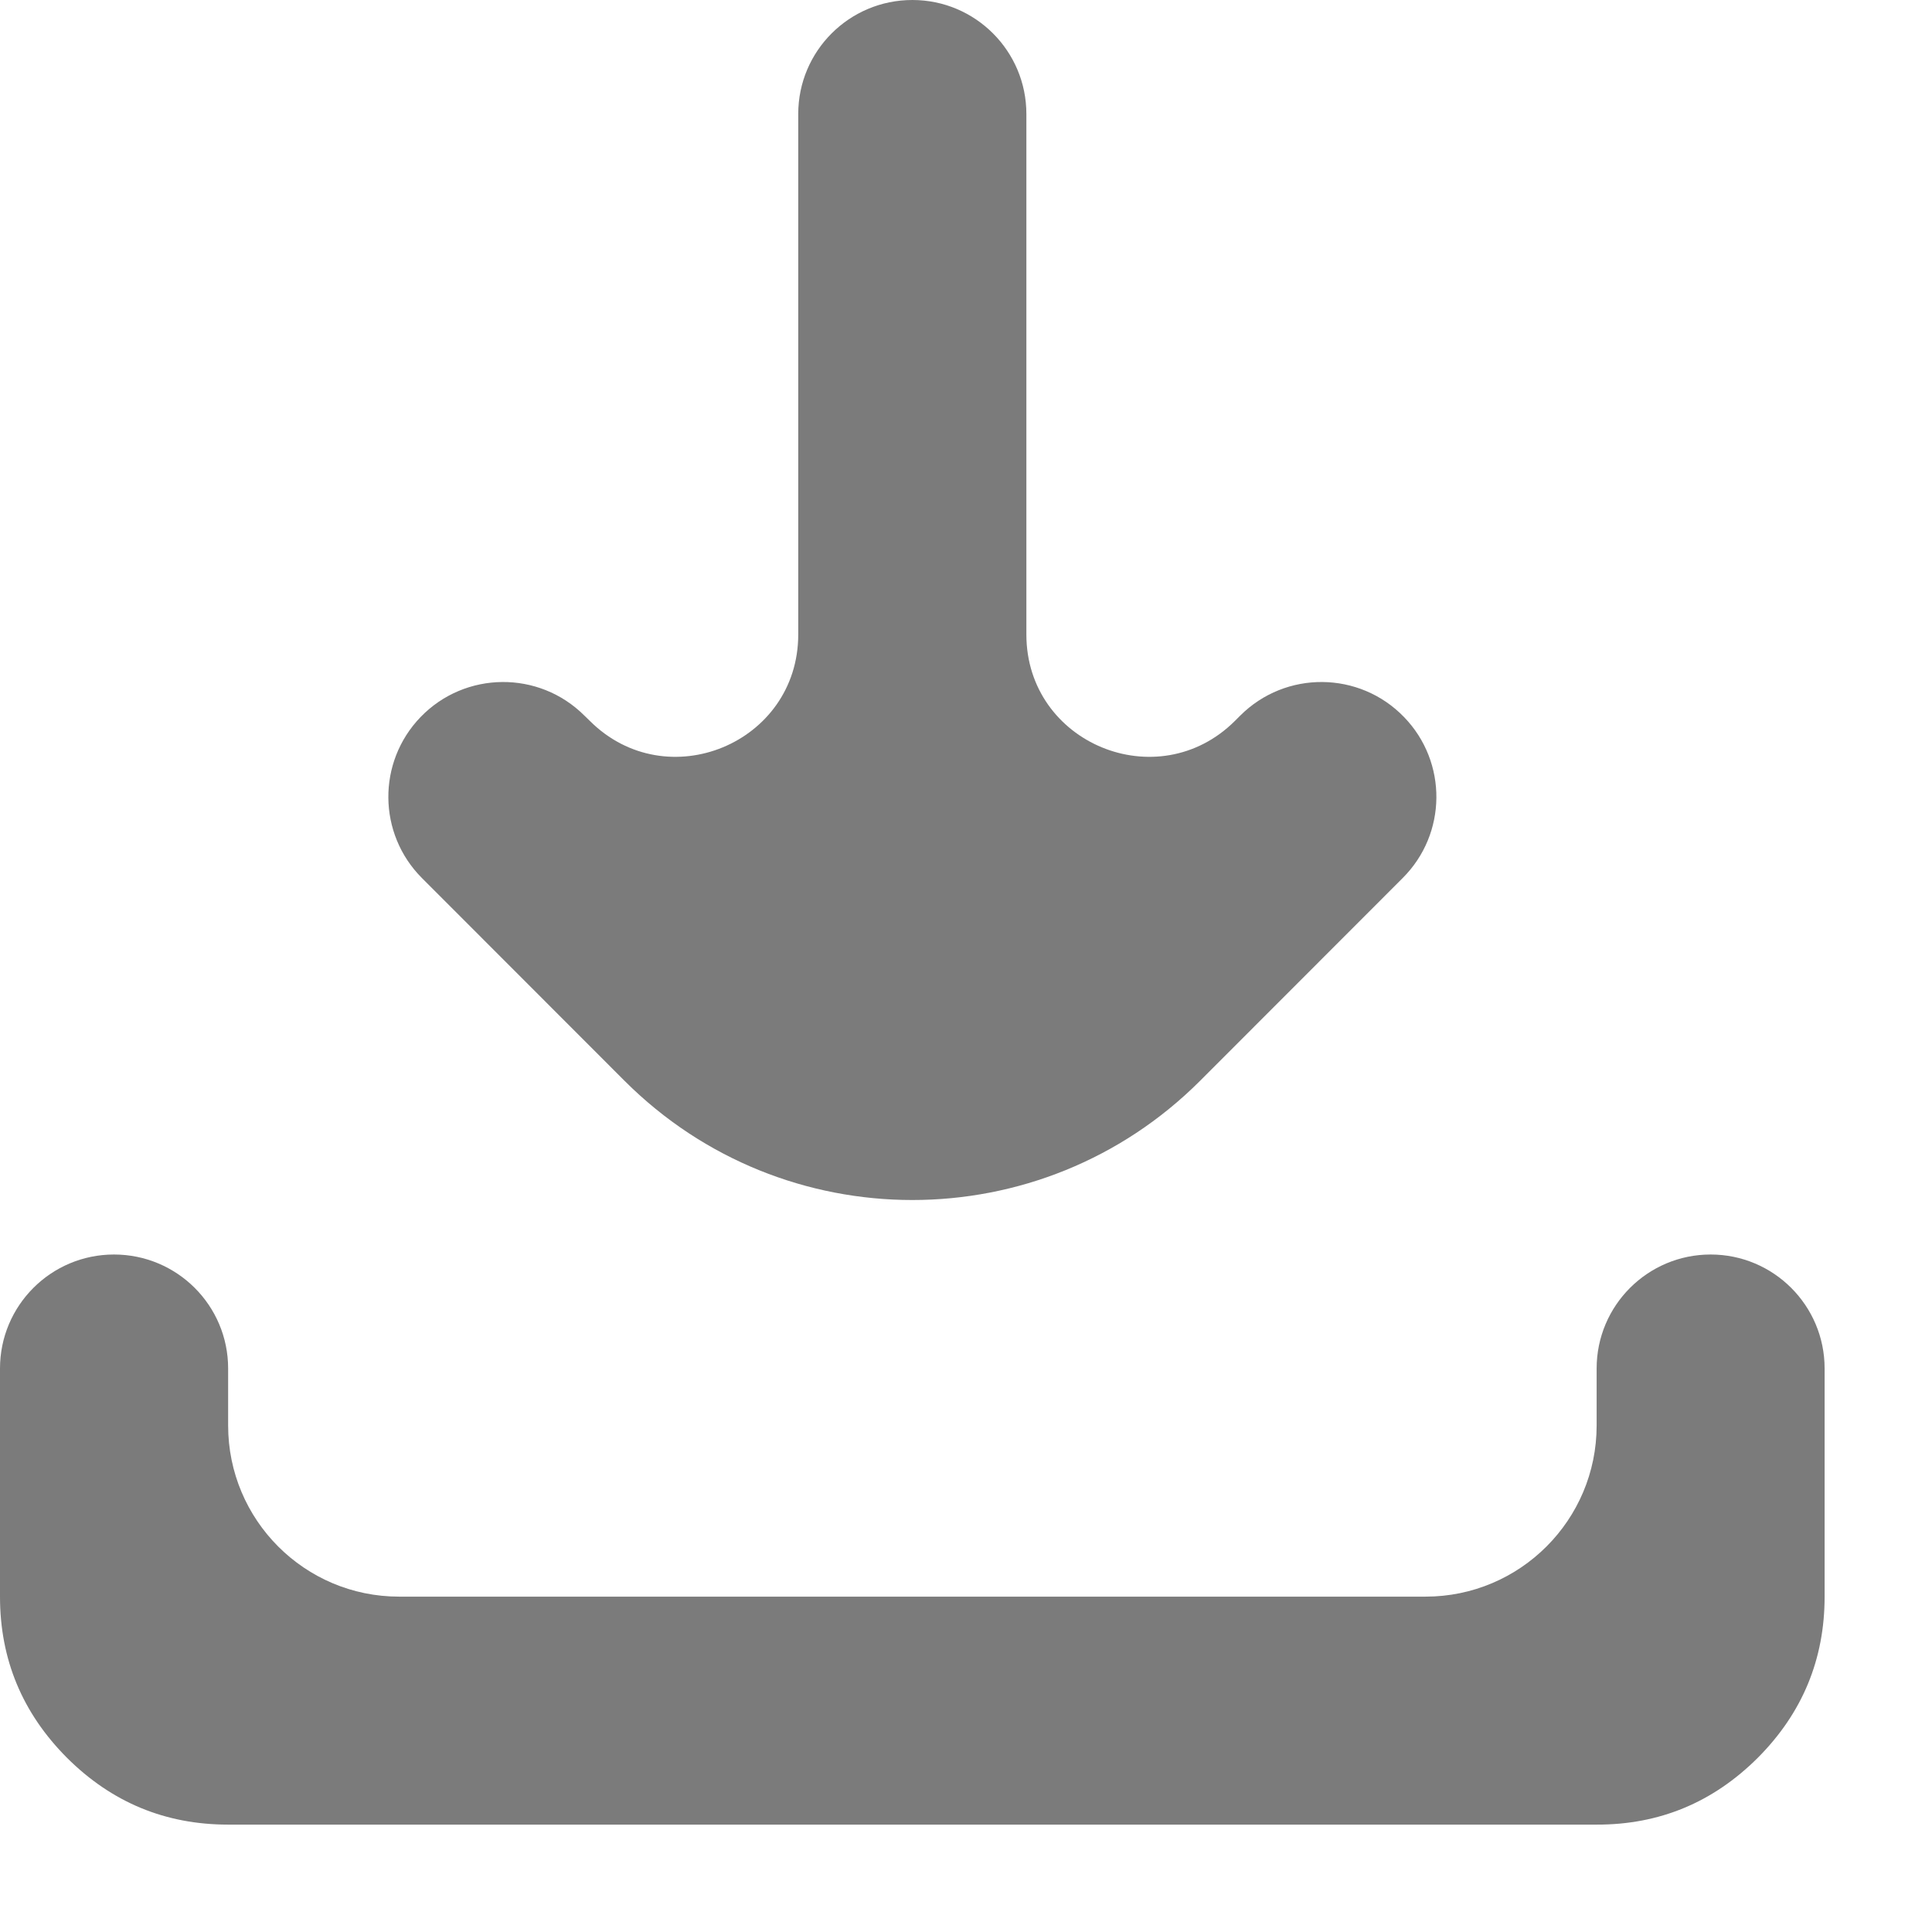 <svg width="12" height="12" viewBox="0 0 12 12" fill="none" xmlns="http://www.w3.org/2000/svg">
<path d="M7.453 6.714C6.466 7.7 4.867 7.7 3.88 6.714L2.621 5.454C2.346 5.179 2.342 4.734 2.612 4.454C2.889 4.167 3.348 4.163 3.63 4.445L3.663 4.477C4.141 4.955 4.958 4.617 4.958 3.941V0.708C4.958 0.317 5.275 0 5.667 0C6.058 0 6.375 0.317 6.375 0.708V3.941C6.375 4.617 7.192 4.955 7.671 4.477L7.703 4.445C7.985 4.163 8.444 4.167 8.721 4.454C8.992 4.734 8.988 5.179 8.712 5.454L7.453 6.714ZM1.417 11.333C1.027 11.333 0.694 11.195 0.416 10.918C0.139 10.64 0 10.307 0 9.917V8.5C0 8.109 0.317 7.792 0.708 7.792C1.1 7.792 1.417 8.109 1.417 8.5V8.854C1.417 9.441 1.892 9.917 2.479 9.917H8.854C9.441 9.917 9.917 9.441 9.917 8.854V8.5C9.917 8.109 10.234 7.792 10.625 7.792C11.016 7.792 11.333 8.109 11.333 8.5V9.917C11.333 10.306 11.195 10.64 10.918 10.918C10.64 11.195 10.307 11.334 9.917 11.333H1.417Z" fill="#7B7B7B"/>
</svg>
